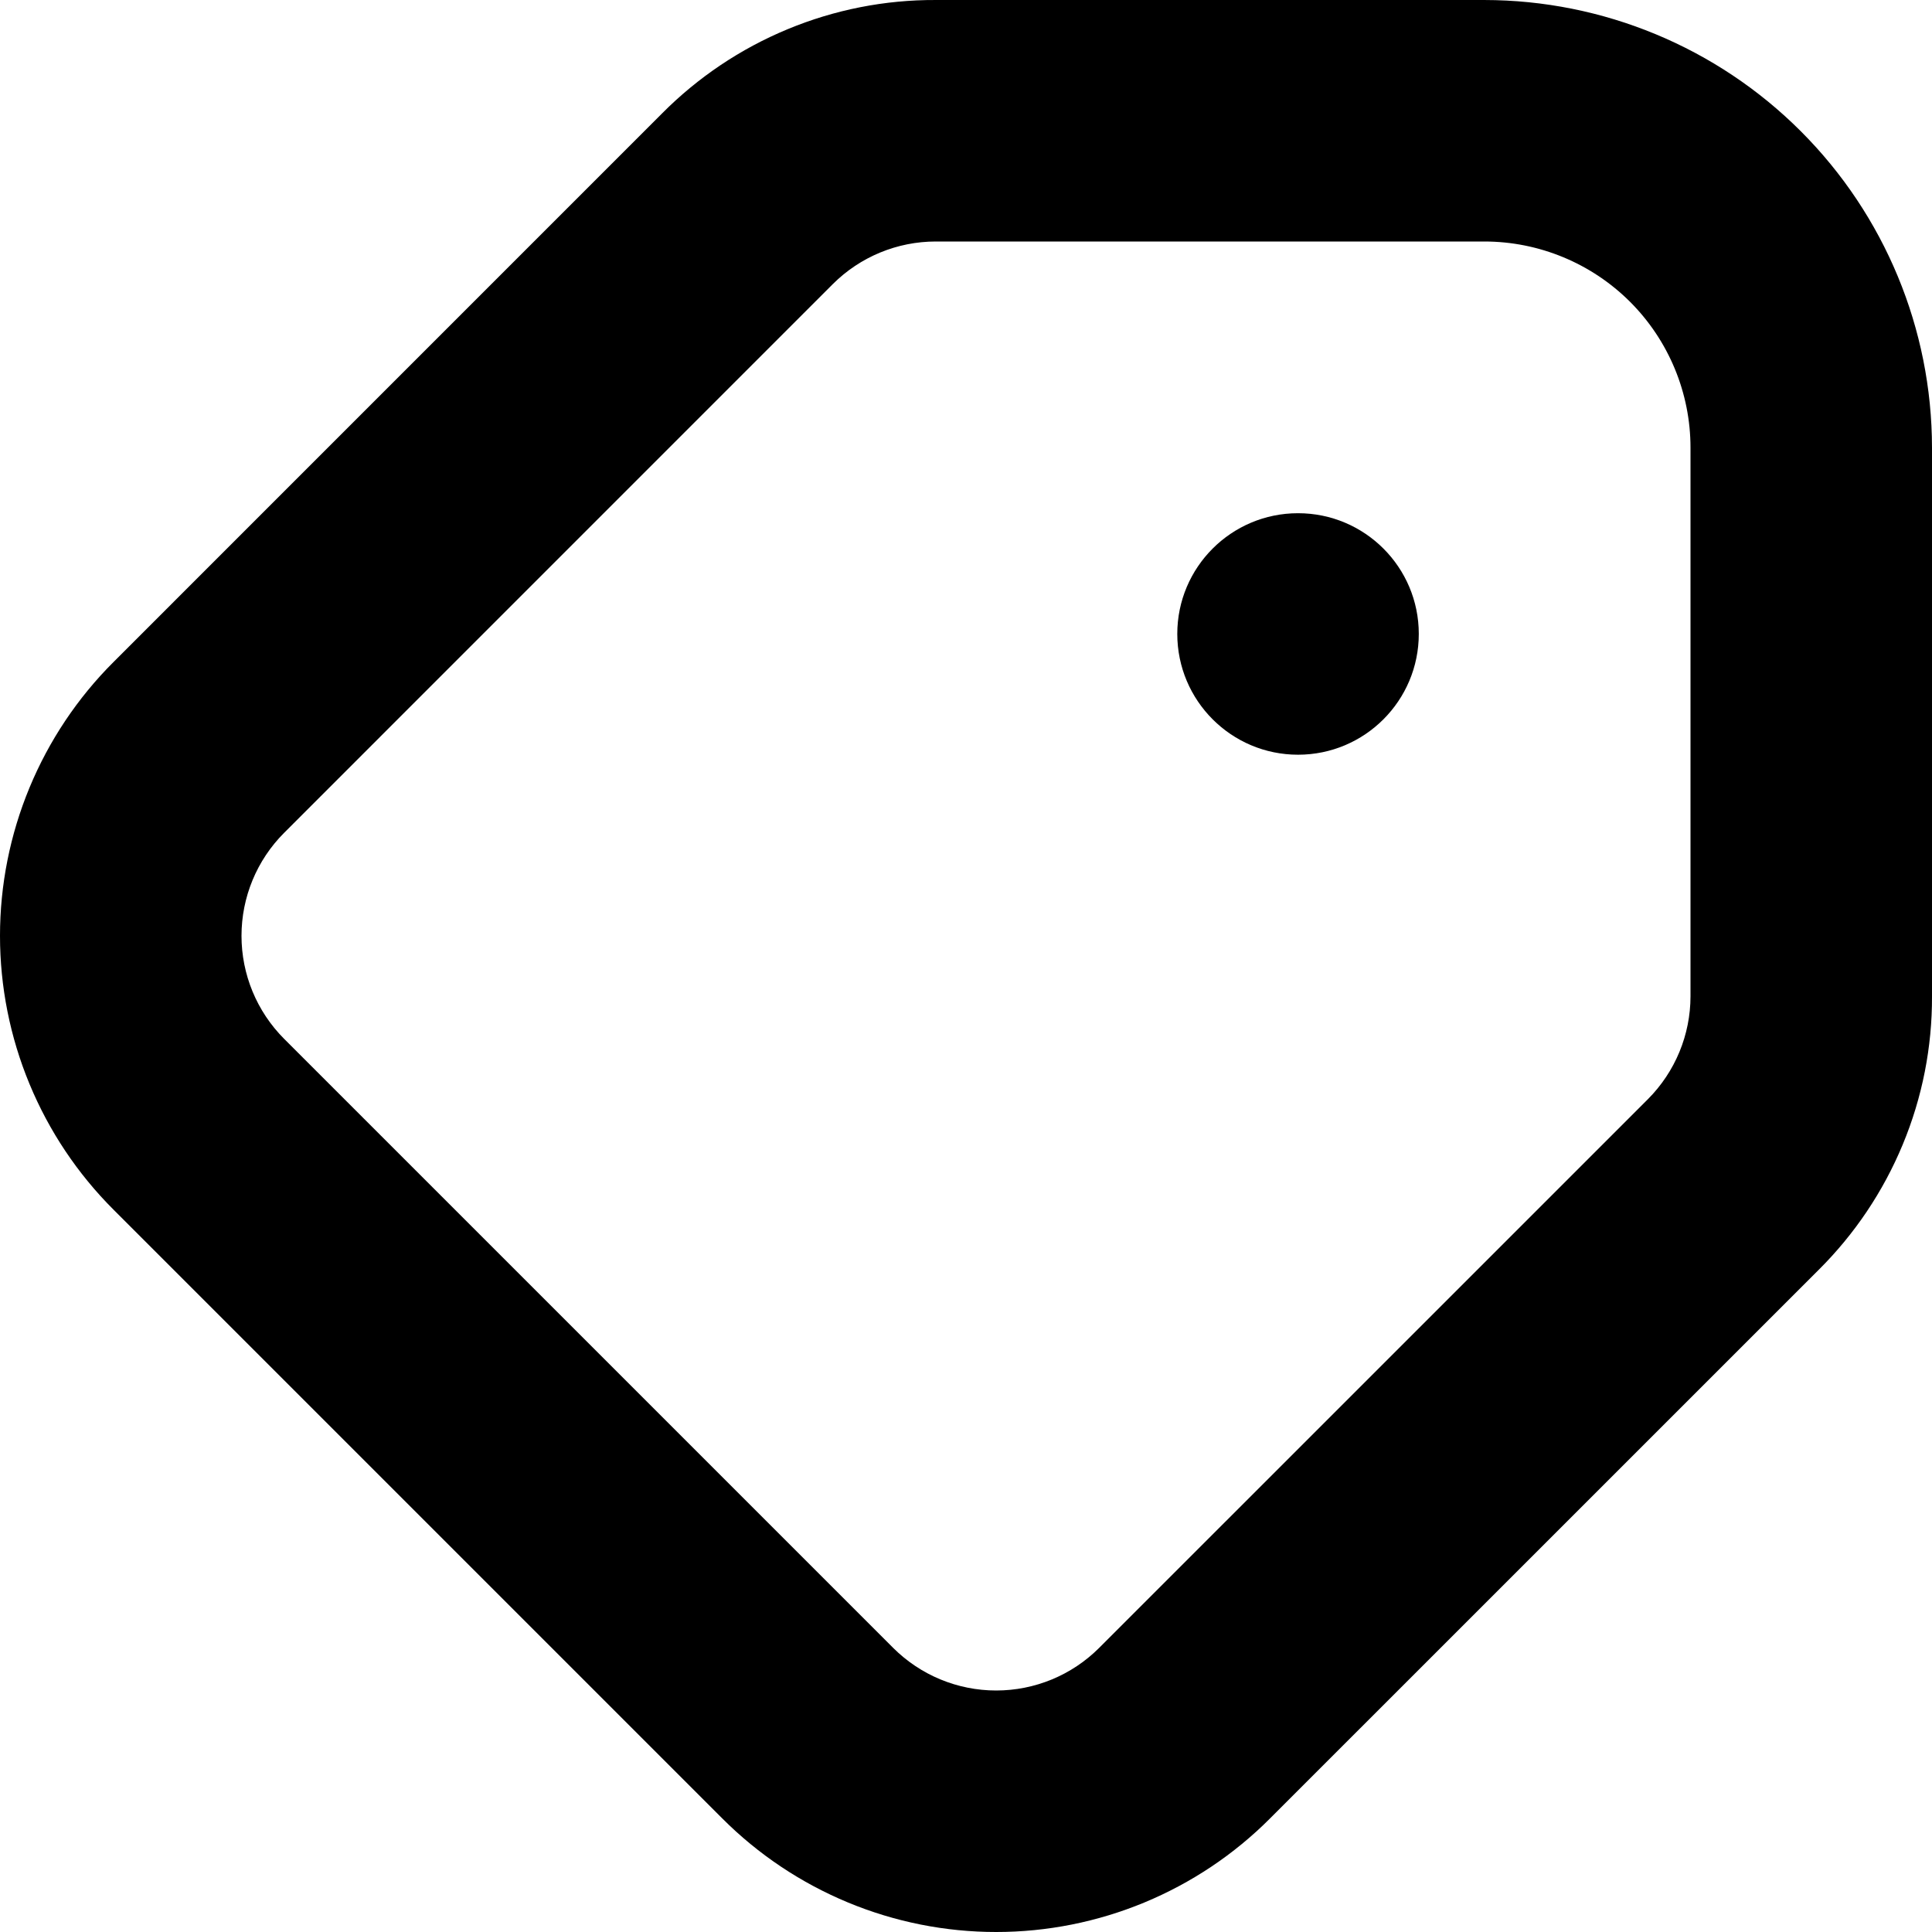 <svg width="1em" height="1em" viewBox="0 0 36 36" fill="none" xmlns="http://www.w3.org/2000/svg">
<path fill-rule="evenodd" clip-rule="evenodd" d="M17.437 8.49513e-05H27.658C29.87 0.002 31.991 0.881 33.555 2.445C35.119 4.009 35.998 6.13 36 8.342V18.563C36.004 19.511 35.819 20.45 35.455 21.326C35.092 22.202 34.558 22.997 33.885 23.665L23.664 33.885C22.995 34.556 22.199 35.087 21.324 35.45C20.448 35.813 19.51 36 18.562 36C17.615 36 16.676 35.813 15.801 35.45C14.926 35.087 14.13 34.556 13.46 33.885L2.115 22.54C1.444 21.87 0.913 21.075 0.55 20.199C0.187 19.324 0 18.385 0 17.438C0 16.49 0.187 15.552 0.55 14.676C0.913 13.801 1.444 13.005 2.115 12.336L12.335 2.115C13.003 1.442 13.798 0.908 14.674 0.545C15.55 0.181 16.489 -0.004 17.437 8.49513e-05ZM30.707 20.481C31.215 19.971 31.5 19.282 31.5 18.563V8.342C31.5 7.323 31.095 6.346 30.375 5.625C29.654 4.905 28.677 4.5 27.658 4.5H17.437C16.718 4.5 16.029 4.785 15.519 5.293L5.293 15.52C4.785 16.029 4.5 16.718 4.5 17.438C4.5 18.157 4.785 18.846 5.293 19.356L16.644 30.707C17.154 31.215 17.843 31.5 18.562 31.5C19.282 31.5 19.971 31.215 20.48 30.707L30.707 20.481ZM26.437 11.812C26.437 13.055 25.43 14.063 24.187 14.063C22.945 14.063 21.937 13.055 21.937 11.812C21.937 10.57 22.945 9.563 24.187 9.563C25.43 9.563 26.437 10.57 26.437 11.812Z" fill="currentColor"/>
</svg>

